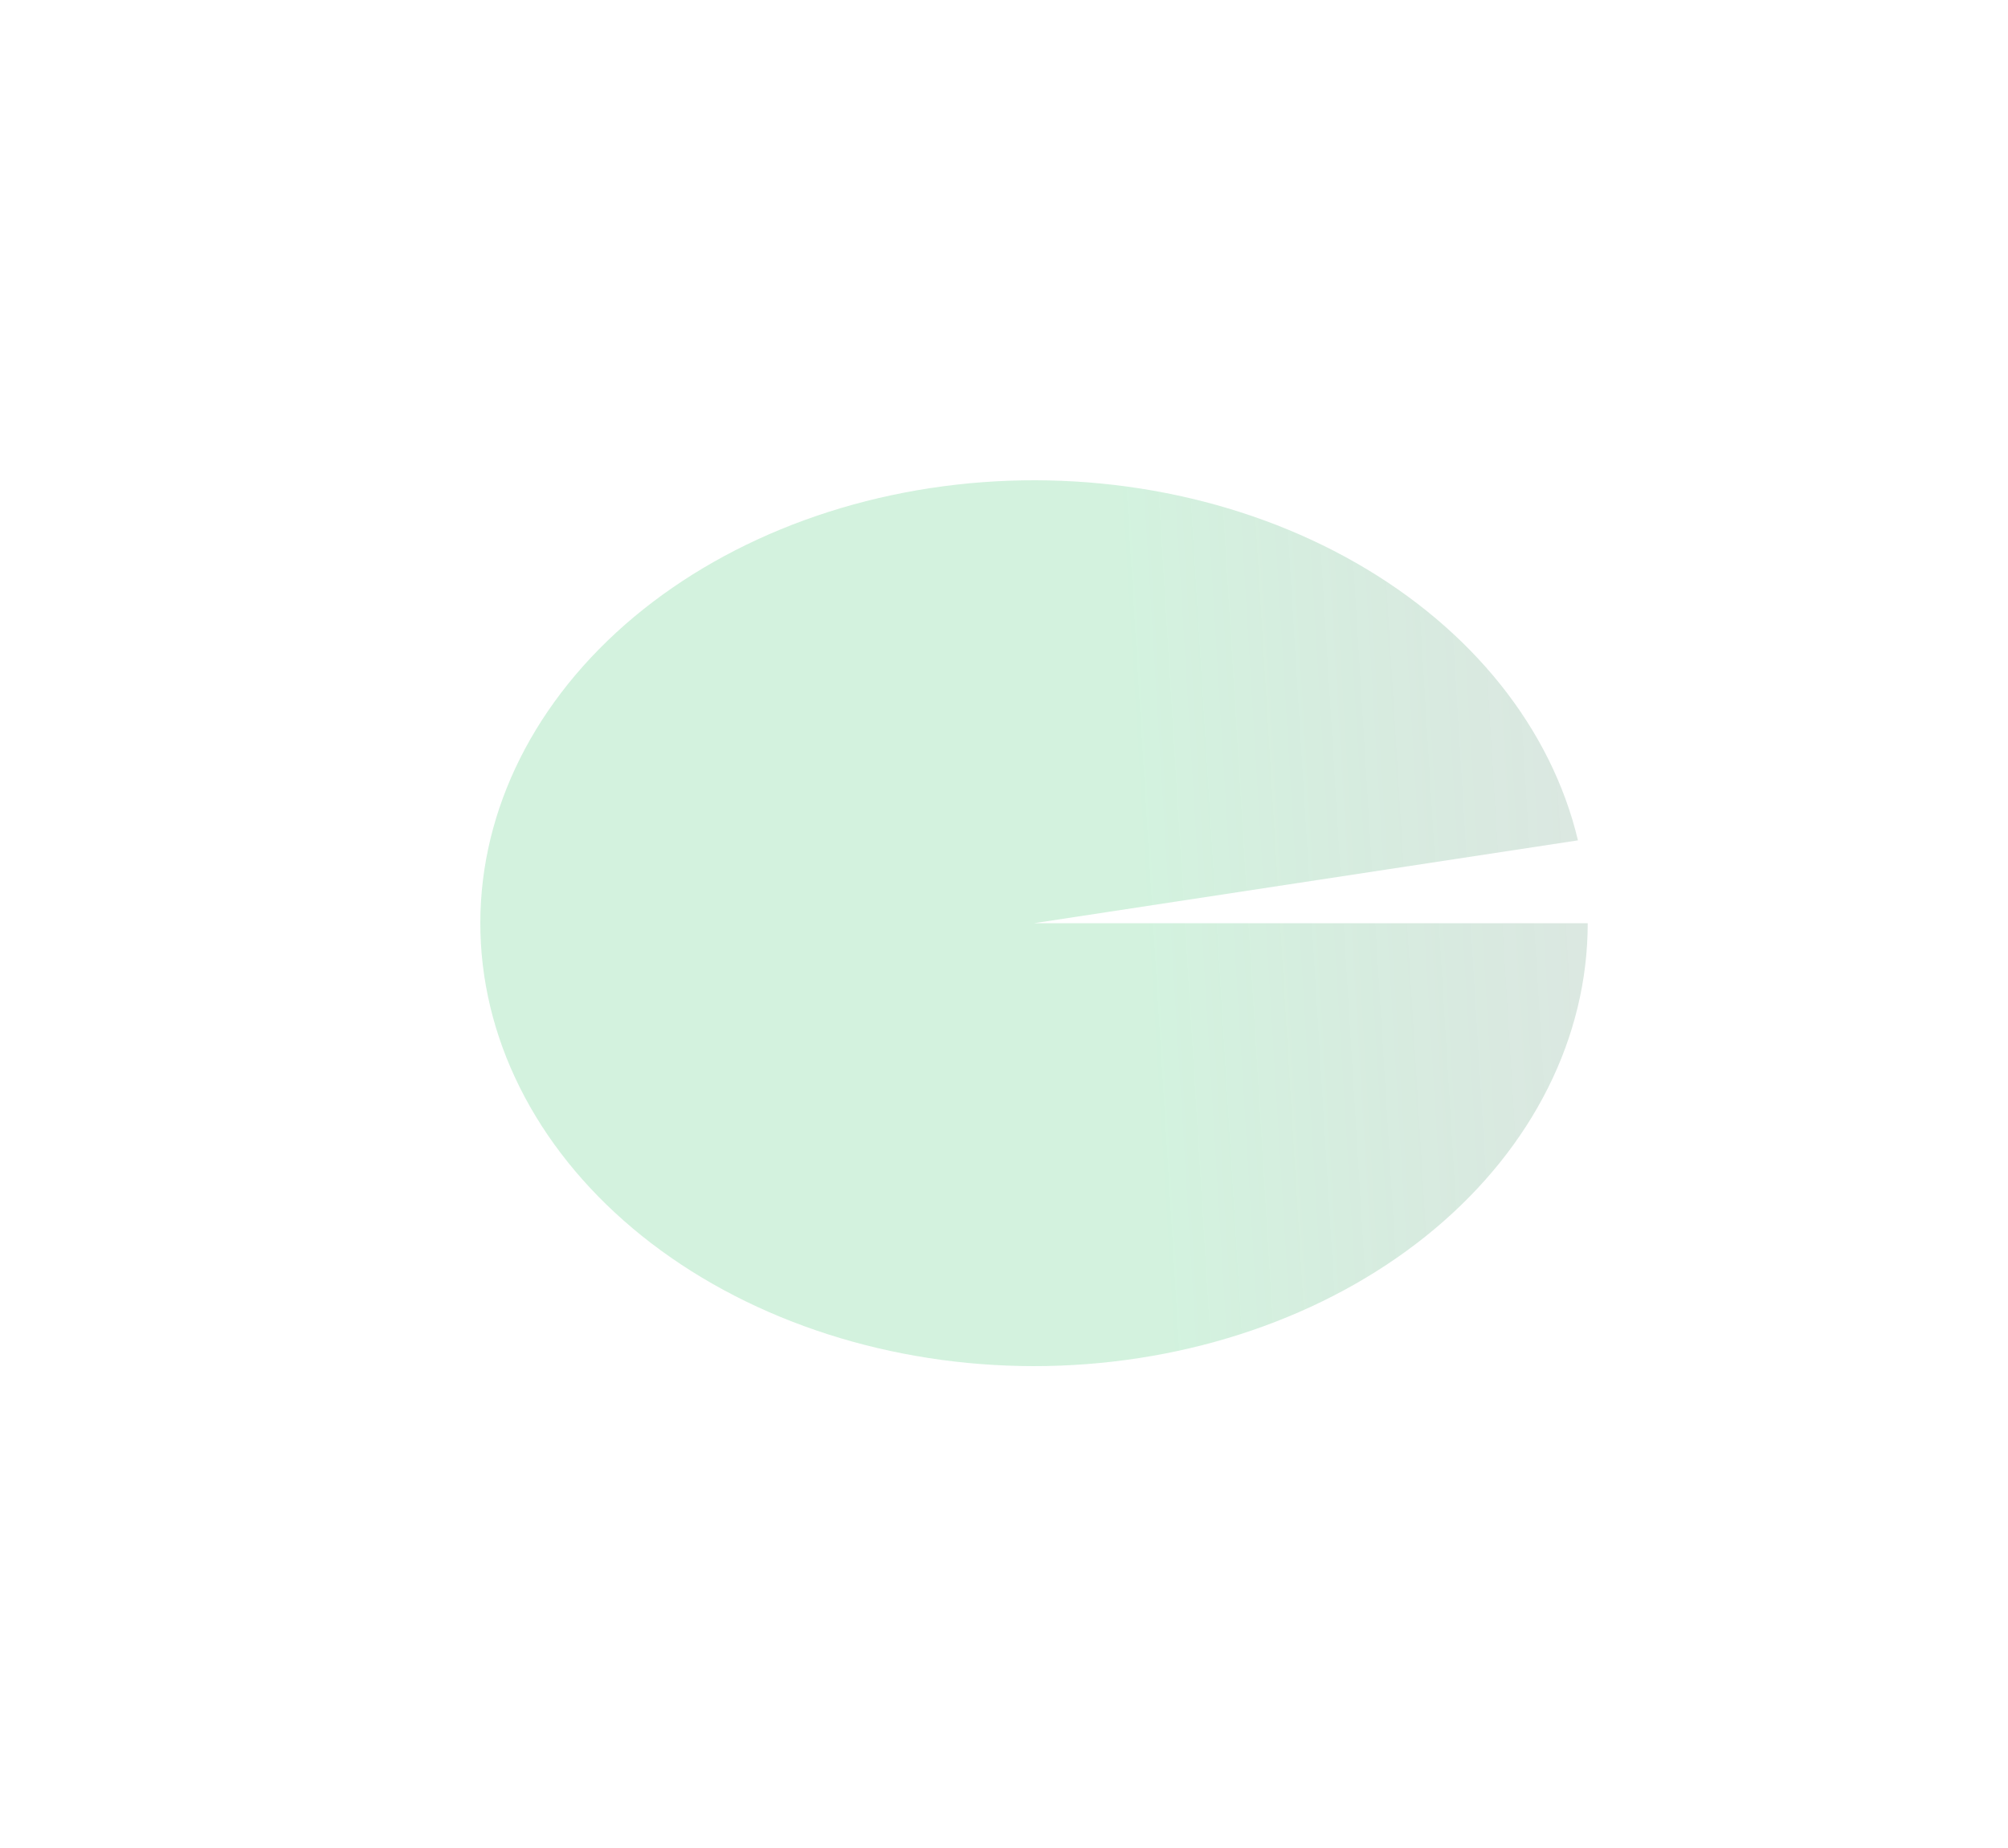 <svg width="301" height="277" viewBox="0 0 301 277" fill="none" xmlns="http://www.w3.org/2000/svg">
<g filter="url(#filter0_f_201_79)">
<path d="M238 138.4C238 155.47 229.783 171.884 215.054 184.235C200.325 196.586 180.216 203.924 158.903 204.727C137.589 205.529 116.707 199.734 100.594 188.545C84.48 177.356 74.371 161.632 72.367 144.637C70.363 127.643 76.616 110.684 89.83 97.281C103.043 83.878 122.201 75.061 143.327 72.66C164.452 70.259 185.922 74.459 203.278 84.388C220.634 94.317 232.544 109.212 236.535 125.981L155 138.4H238Z" fill="url(#paint0_linear_201_79)" fill-opacity="0.3"/>
</g>
<defs>
<filter id="filter0_f_201_79" x="0.066" y="0.066" width="309.867" height="276.667" filterUnits="userSpaceOnUse" color-interpolation-filters="sRGB">
<feFlood flood-opacity="0" result="BackgroundImageFix"/>
<feBlend mode="normal" in="SourceGraphic" in2="BackgroundImageFix" result="shape"/>
<feGaussianBlur stdDeviation="35.967" result="effect1_foregroundBlur_201_79"/>
</filter>
<linearGradient id="paint0_linear_201_79" x1="238" y1="158.86" x2="111.947" y2="166.563" gradientUnits="userSpaceOnUse">
<stop stop-color="#237249" stop-opacity="0.55"/>
<stop offset="0.518" stop-color="#35C66B" stop-opacity="0.73"/>
</linearGradient>
</defs>
</svg>
